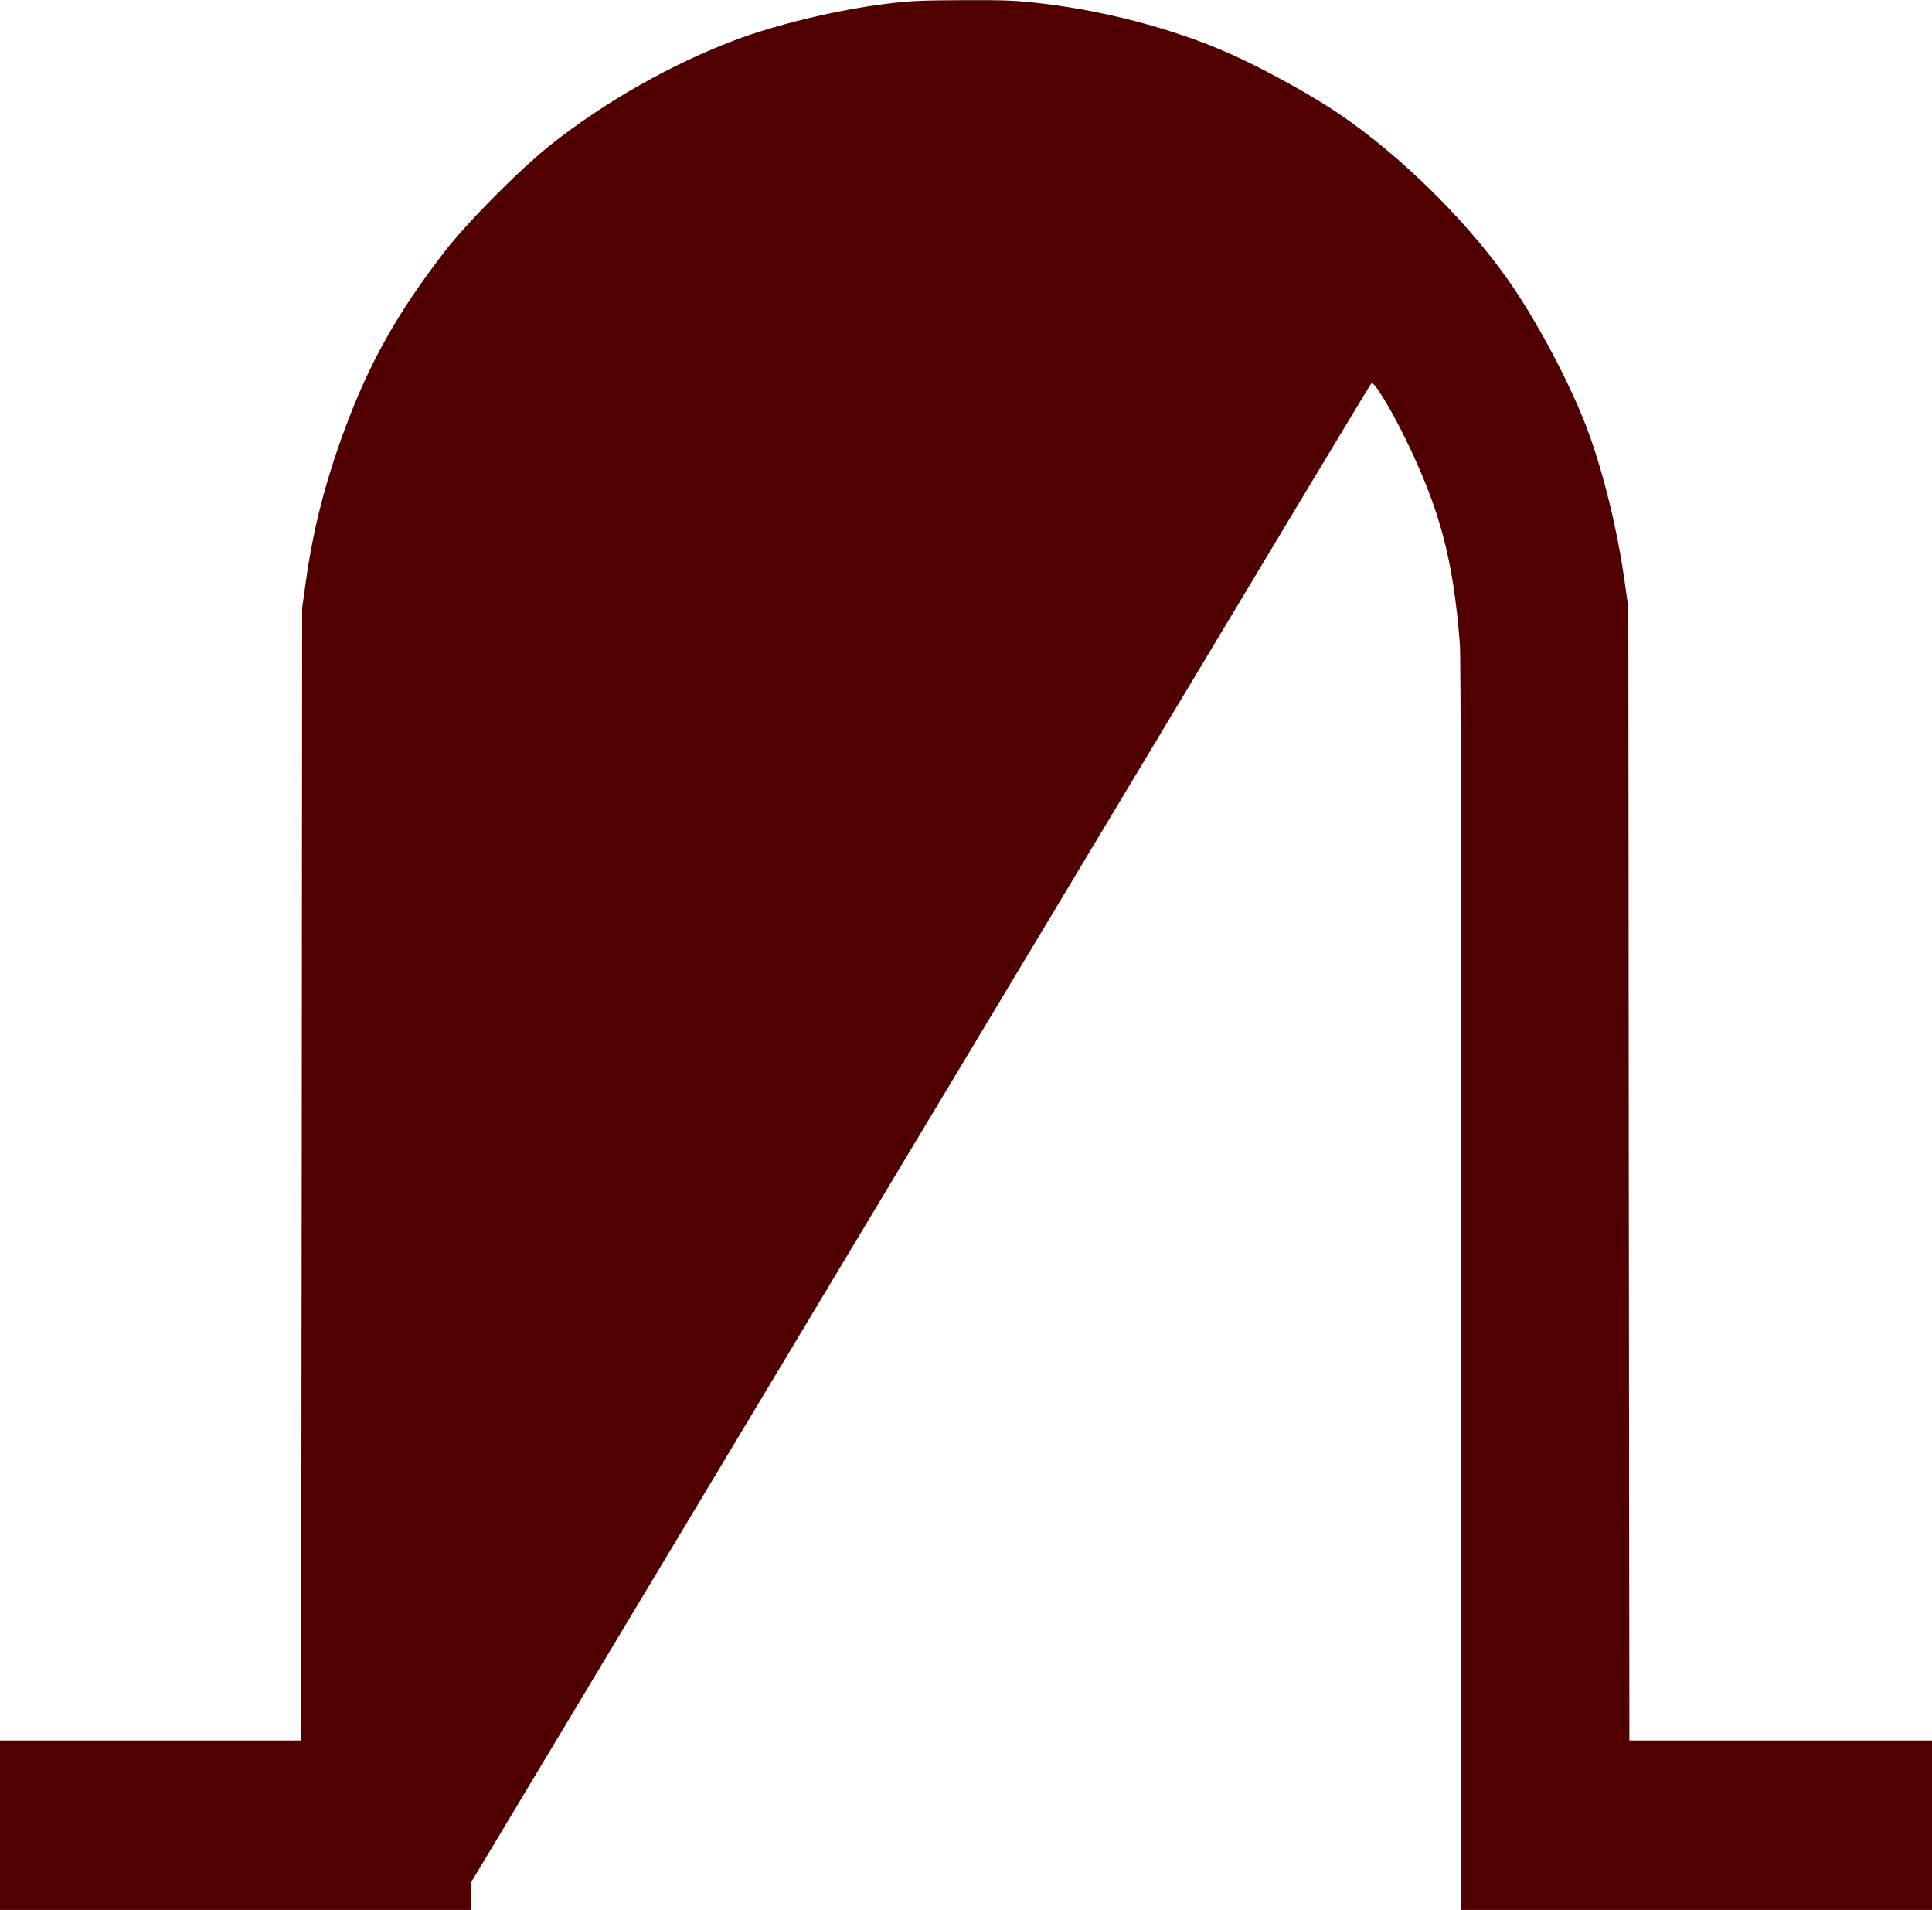 <?xml version="1.0" standalone="no"?>
<!DOCTYPE svg PUBLIC "-//W3C//DTD SVG 1.1//EN"
 "http://www.w3.org/Graphics/SVG/1.1/DTD/svg11.dtd">
<!-- Created with svg_stack (http://github.com/astraw/svg_stack) -->
<svg xmlns:sodipodi="http://sodipodi.sourceforge.net/DTD/sodipodi-0.dtd" xmlns="http://www.w3.org/2000/svg" version="1.1" width="1611.25" height="1592.5">
  <defs/>
  <g id="id0:id0" transform="matrix(1.25,0,0,1.25,0.0,0.0)"><g transform="translate(0,1274) scale(0.1,-0.1)" fill="#510000" stroke="none">
<path d="M5915 12715 c-327 -40 -742 -140 -1015 -244 -429 -163 -867 -412 -1230 -700 -202 -161 -549 -510 -701 -706 -318 -411 -508 -749 -674 -1202 -126 -343 -205 -652 -253 -993 l-26 -185 -3 -3777 -4 -3778 -1004 0 -1005 0 0 -565 0 -565 1570 0 1570 0 0 89 0 90 2883 4803 c2819 4695 3113 5185 3127 5201 15 17 128 -167 225 -366 232 -473 321 -810 365 -1371 6 -83 10 -1605 10 -4287 l0 -4159 1570 0 1570 0 0 565 0 565 -1010 0 -1009 0 -4 3778 -3 3777 -26 185 c-48 337 -138 708 -242 991 -98 268 -295 651 -478 929 -281 428 -758 905 -1198 1200 -163 109 -413 249 -630 353 -378 181 -865 317 -1330 373 -181 21 -244 24 -535 23 -276 -1 -360 -5 -510 -24z"/>
</g>
</g>
  <g id="id1:id1" transform="matrix(1.25,0,0,1.25,0.0,0.0)"><g transform="translate(0,1274) scale(0.1,-0.1)" fill="#ffffff" stroke="none">
</g>
</g>
</svg>
